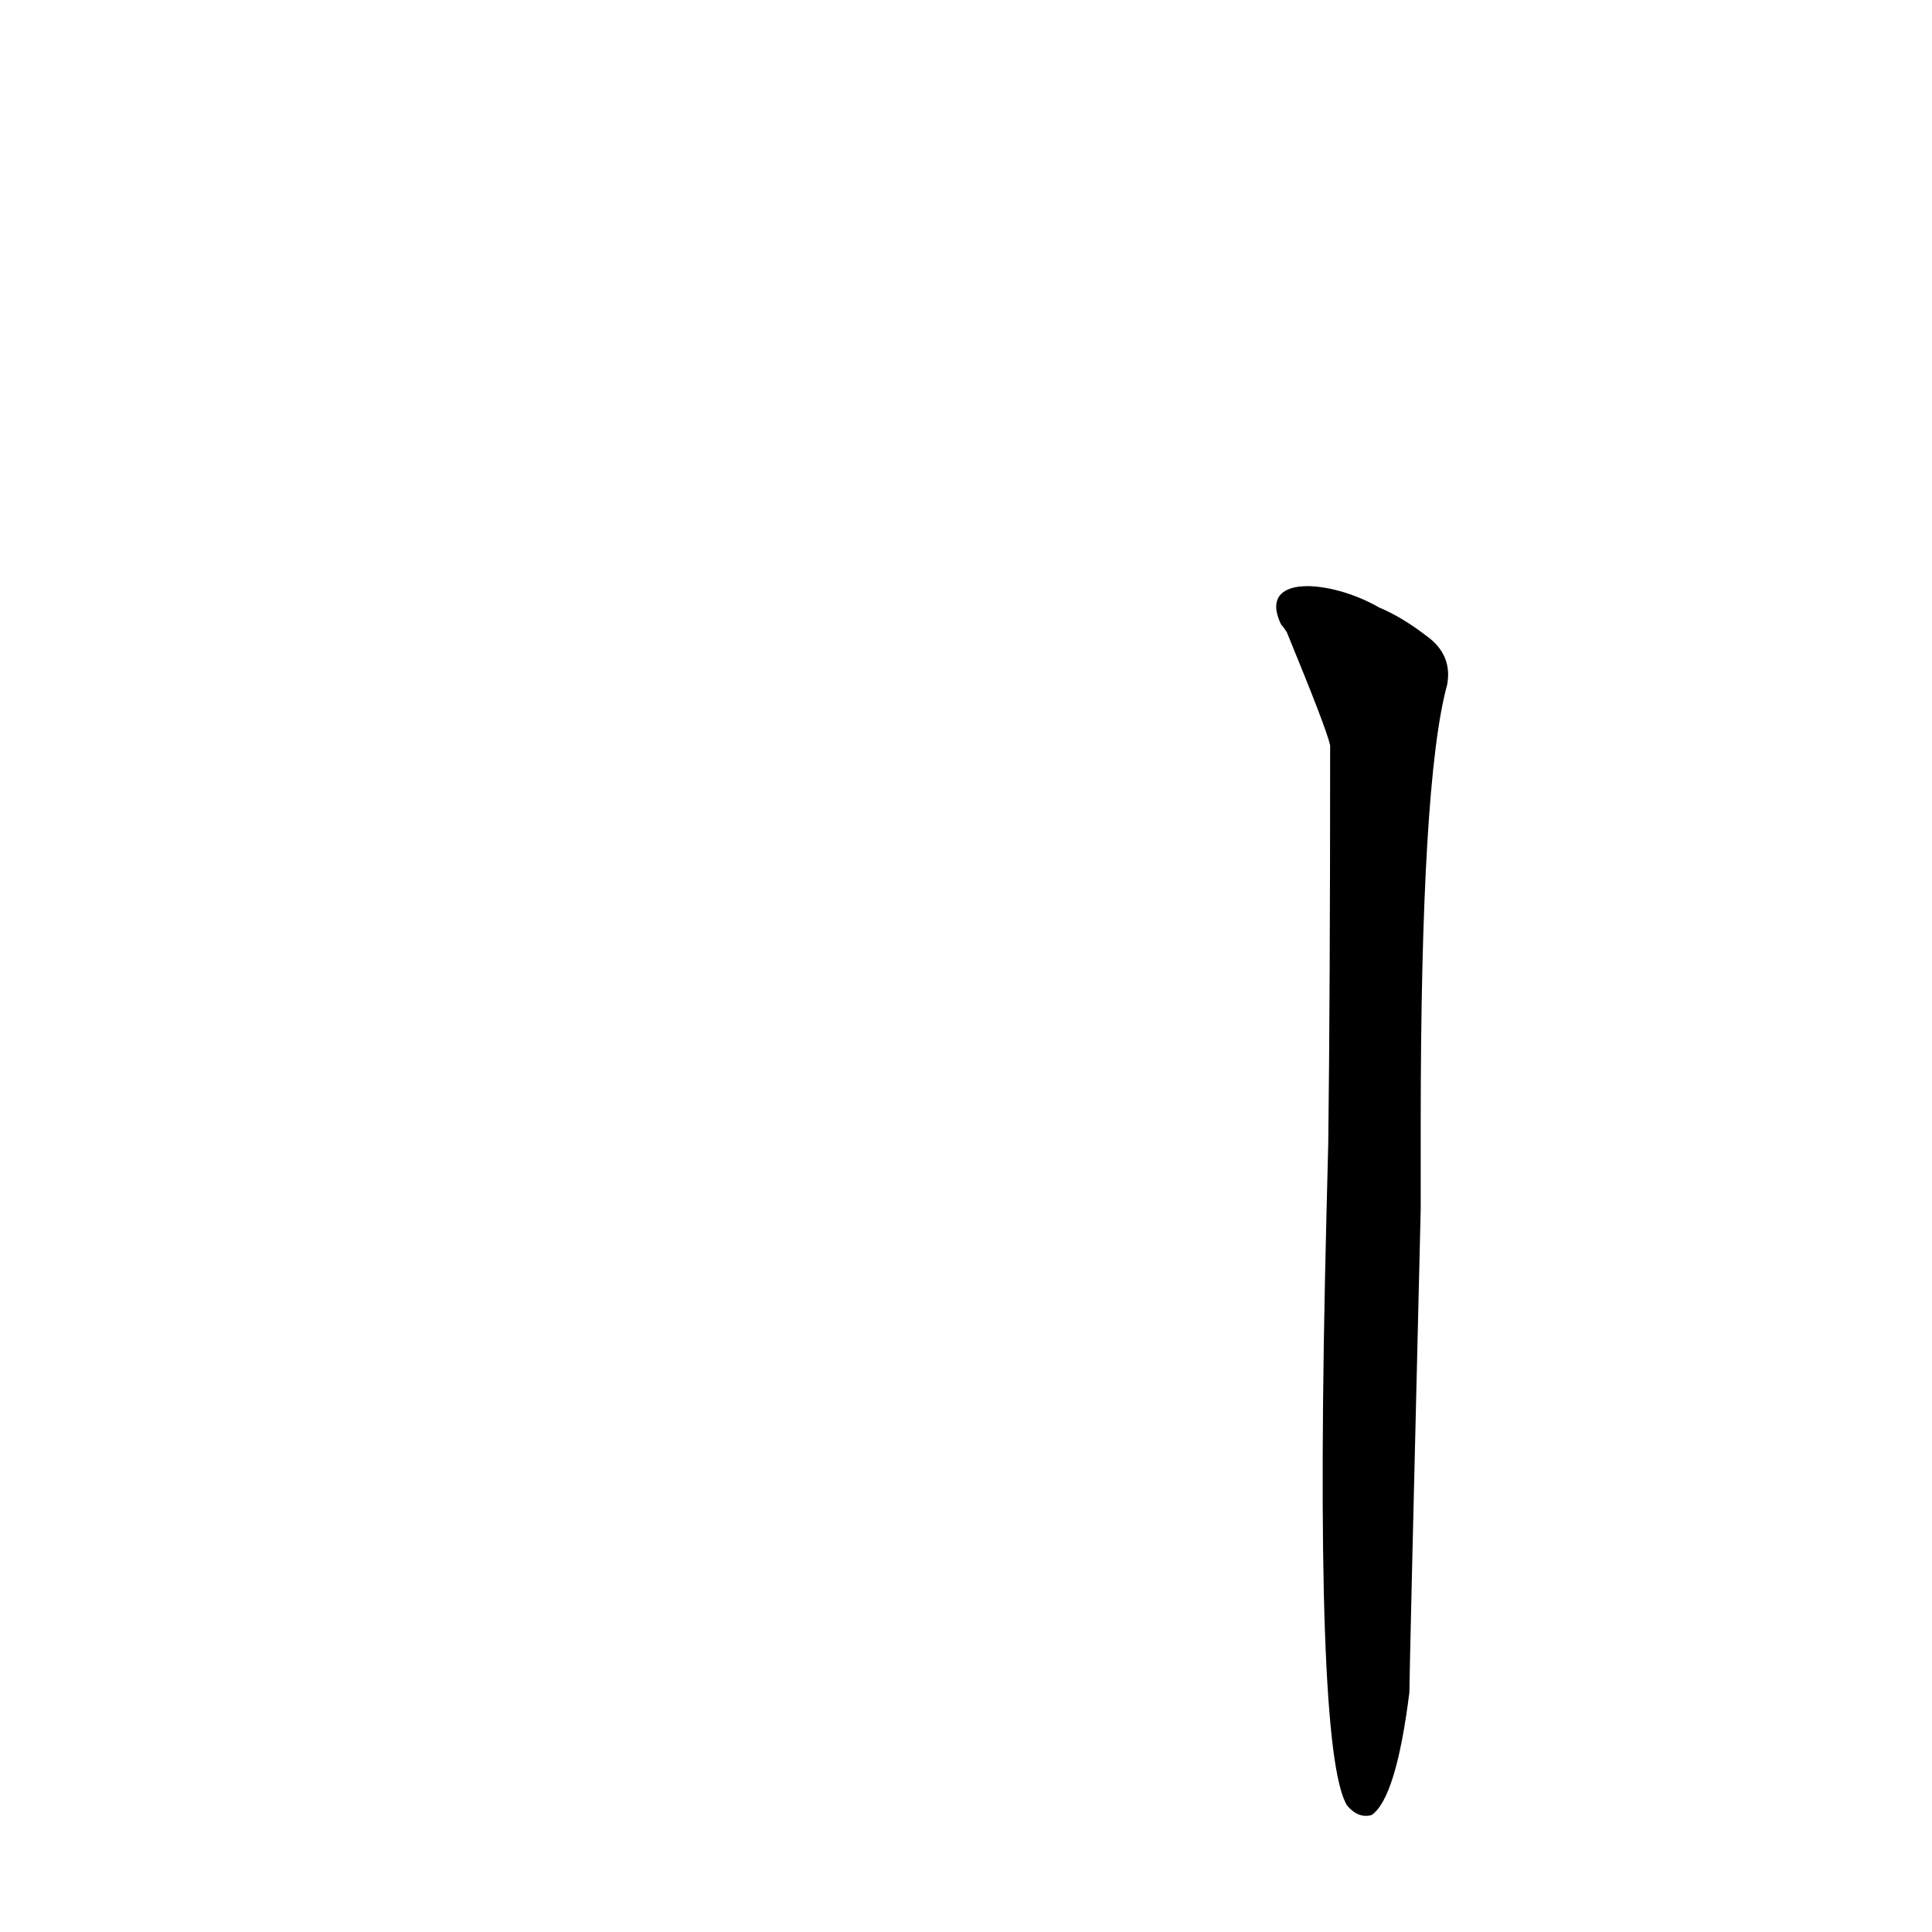 <?xml version='1.0' encoding='utf-8'?>
<svg xmlns="http://www.w3.org/2000/svg" version="1.1" viewBox="0 0 1024 1024"><g transform="scale(1, -1) translate(0, -900)"><path d="M 703 254 Q 696 -28 714 -57 Q 720 -64 727 -62 Q 740 -53 747 3 Q 747 12 753 259 L 753 303 Q 753 486 767 537 Q 770 553 756 563 Q 743 573 731 578 C 705 593 666 596 679 569 Q 680 568 682 565 Q 703 514 705 505 Q 705 373 704 294 L 703 254 Z" fill="black" /></g></svg>